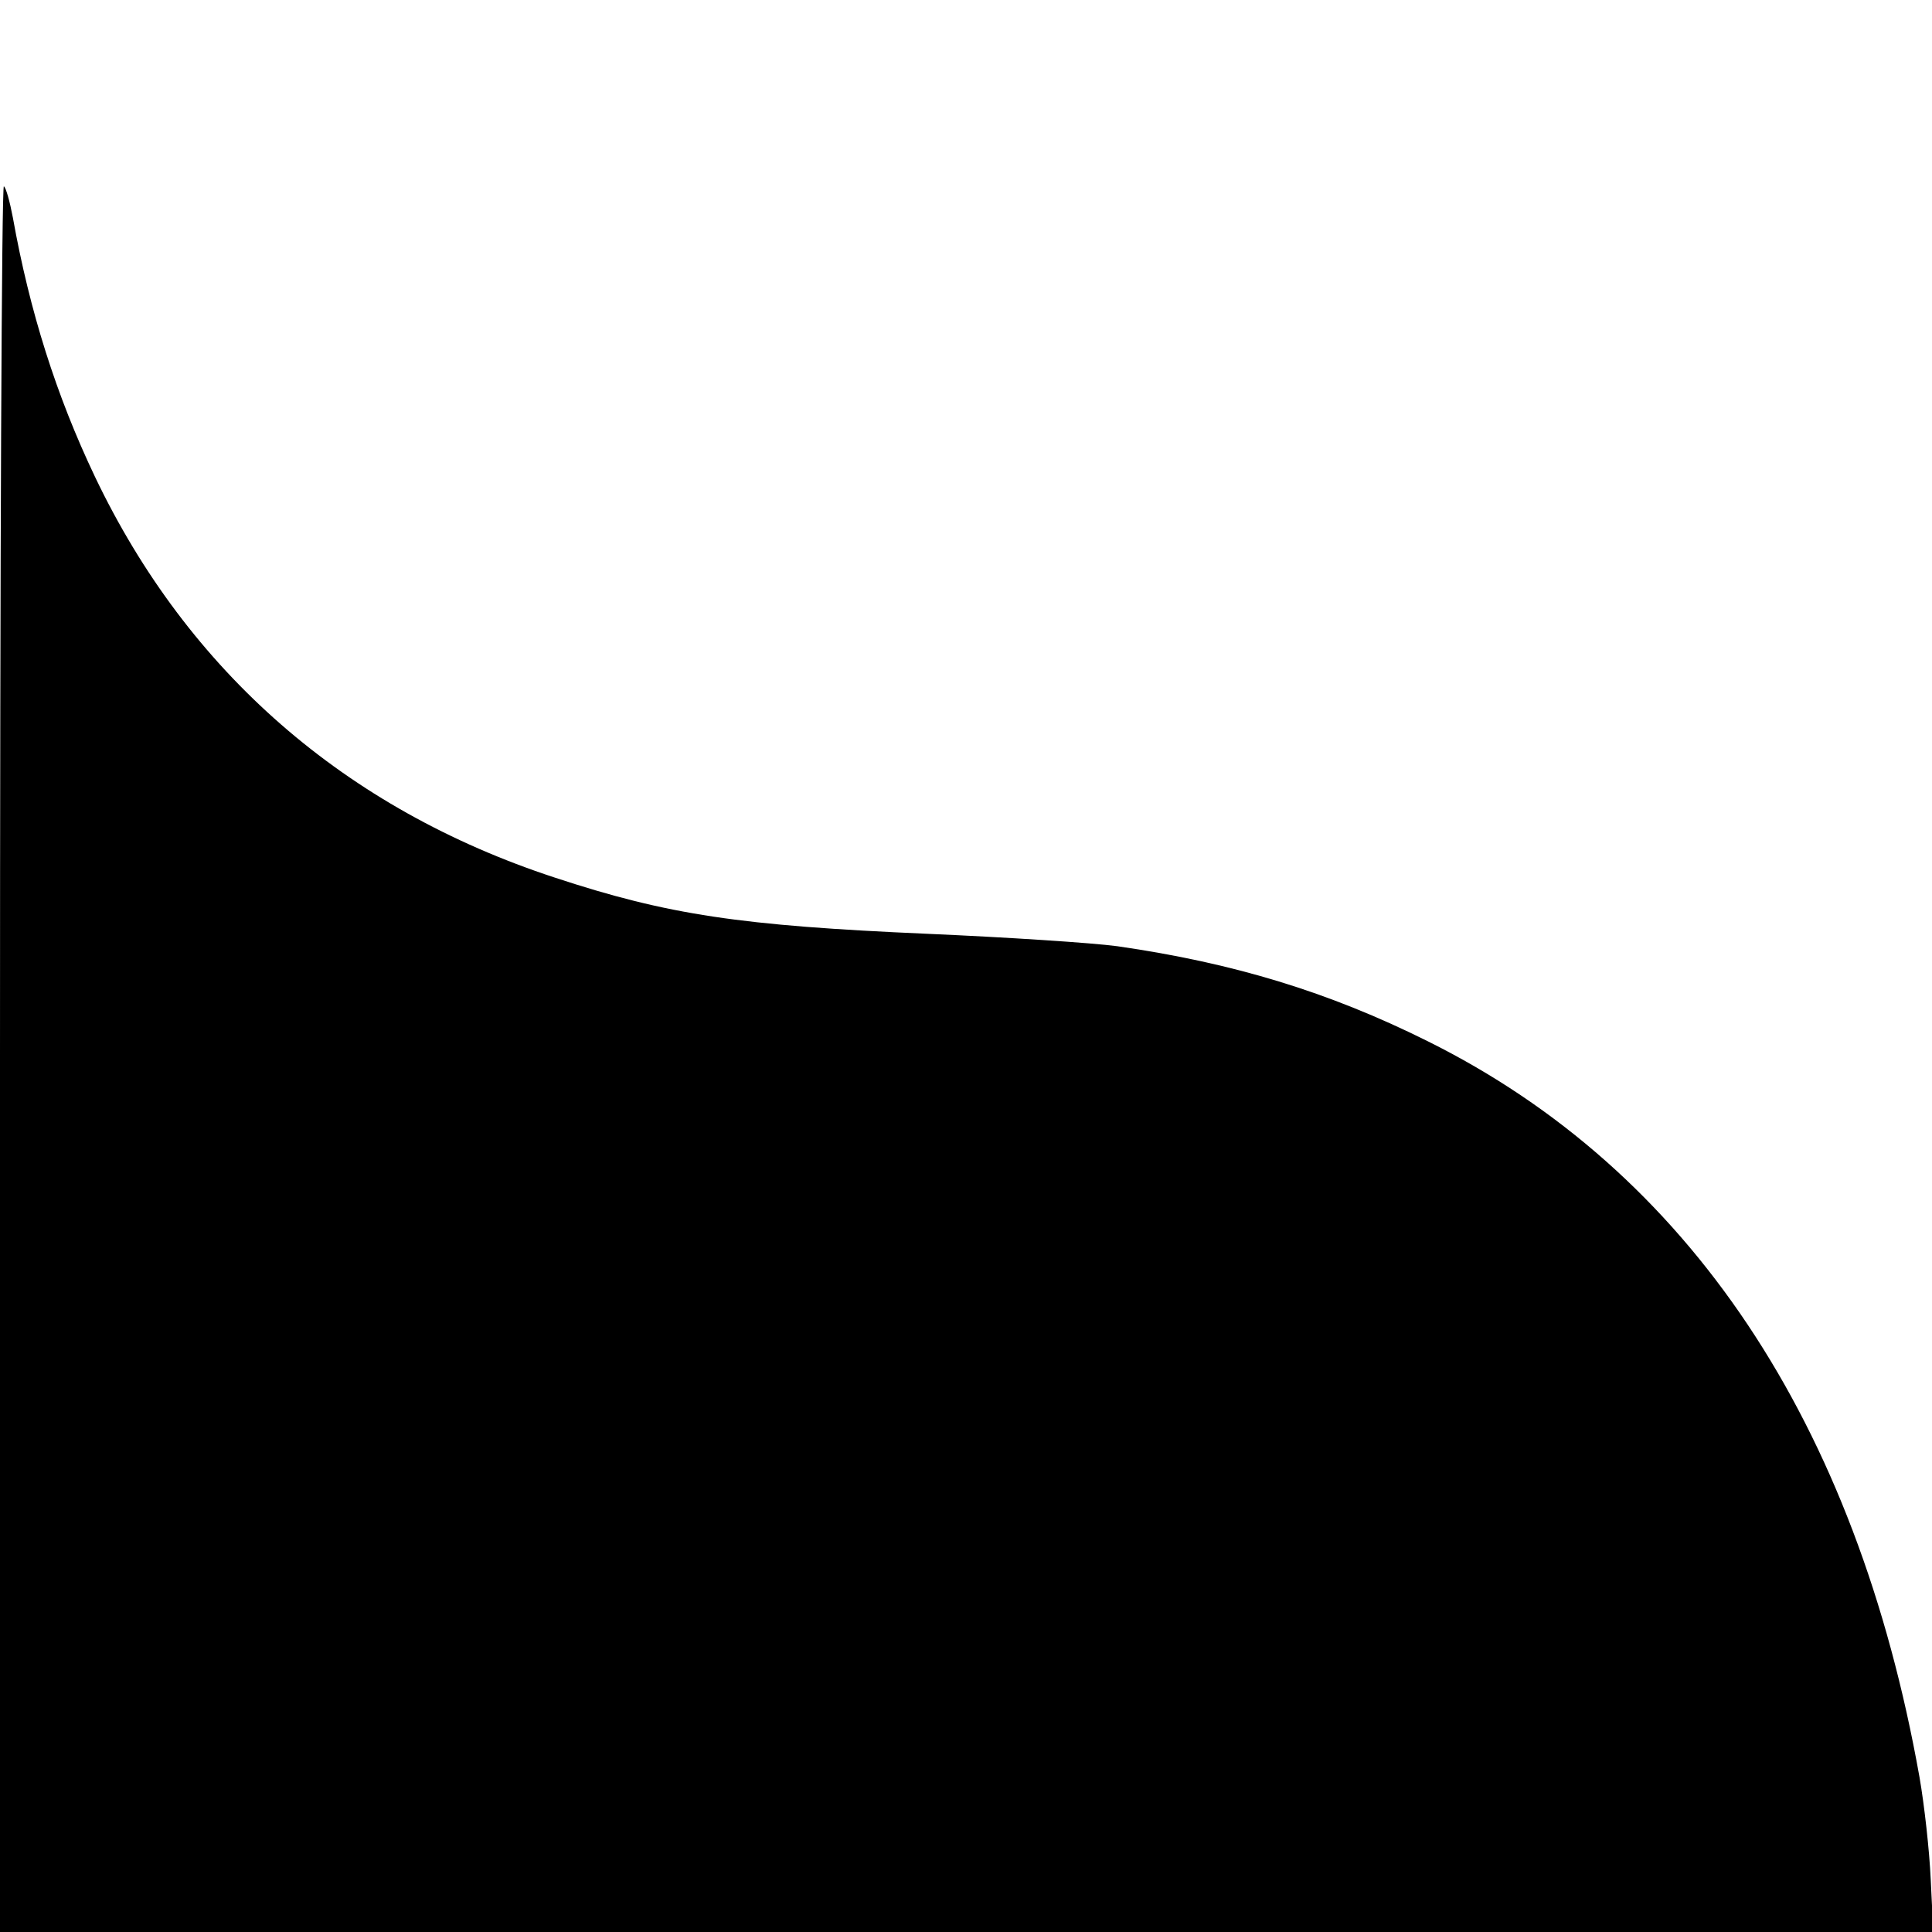 <?xml version="1.0" standalone="no"?>
<!DOCTYPE svg PUBLIC "-//W3C//DTD SVG 20010904//EN"
 "http://www.w3.org/TR/2001/REC-SVG-20010904/DTD/svg10.dtd">
<svg version="1.0" xmlns="http://www.w3.org/2000/svg"
 width="450pt" height="450pt" viewBox="0 0 450 450"
 preserveAspectRatio="xMidYMid meet">
<g transform="translate(0,450) scale(0.1,-0.1)"
fill="#000000" stroke="none">
<path d="M0 2036 l0 -2036 2251 0 2252 0 -6 123 c-3 67 -15 174 -26 237 -147
827 -538 1413 -1146 1715 -231 115 -452 182 -722 221 -59 8 -259 21 -443 29
-436 19 -604 44 -868 131 -488 160 -854 479 -1071 934 -90 189 -152 385 -191
603 -7 37 -16 70 -21 73 -5 3 -9 -853 -9 -2030z"/>
</g>
</svg>
